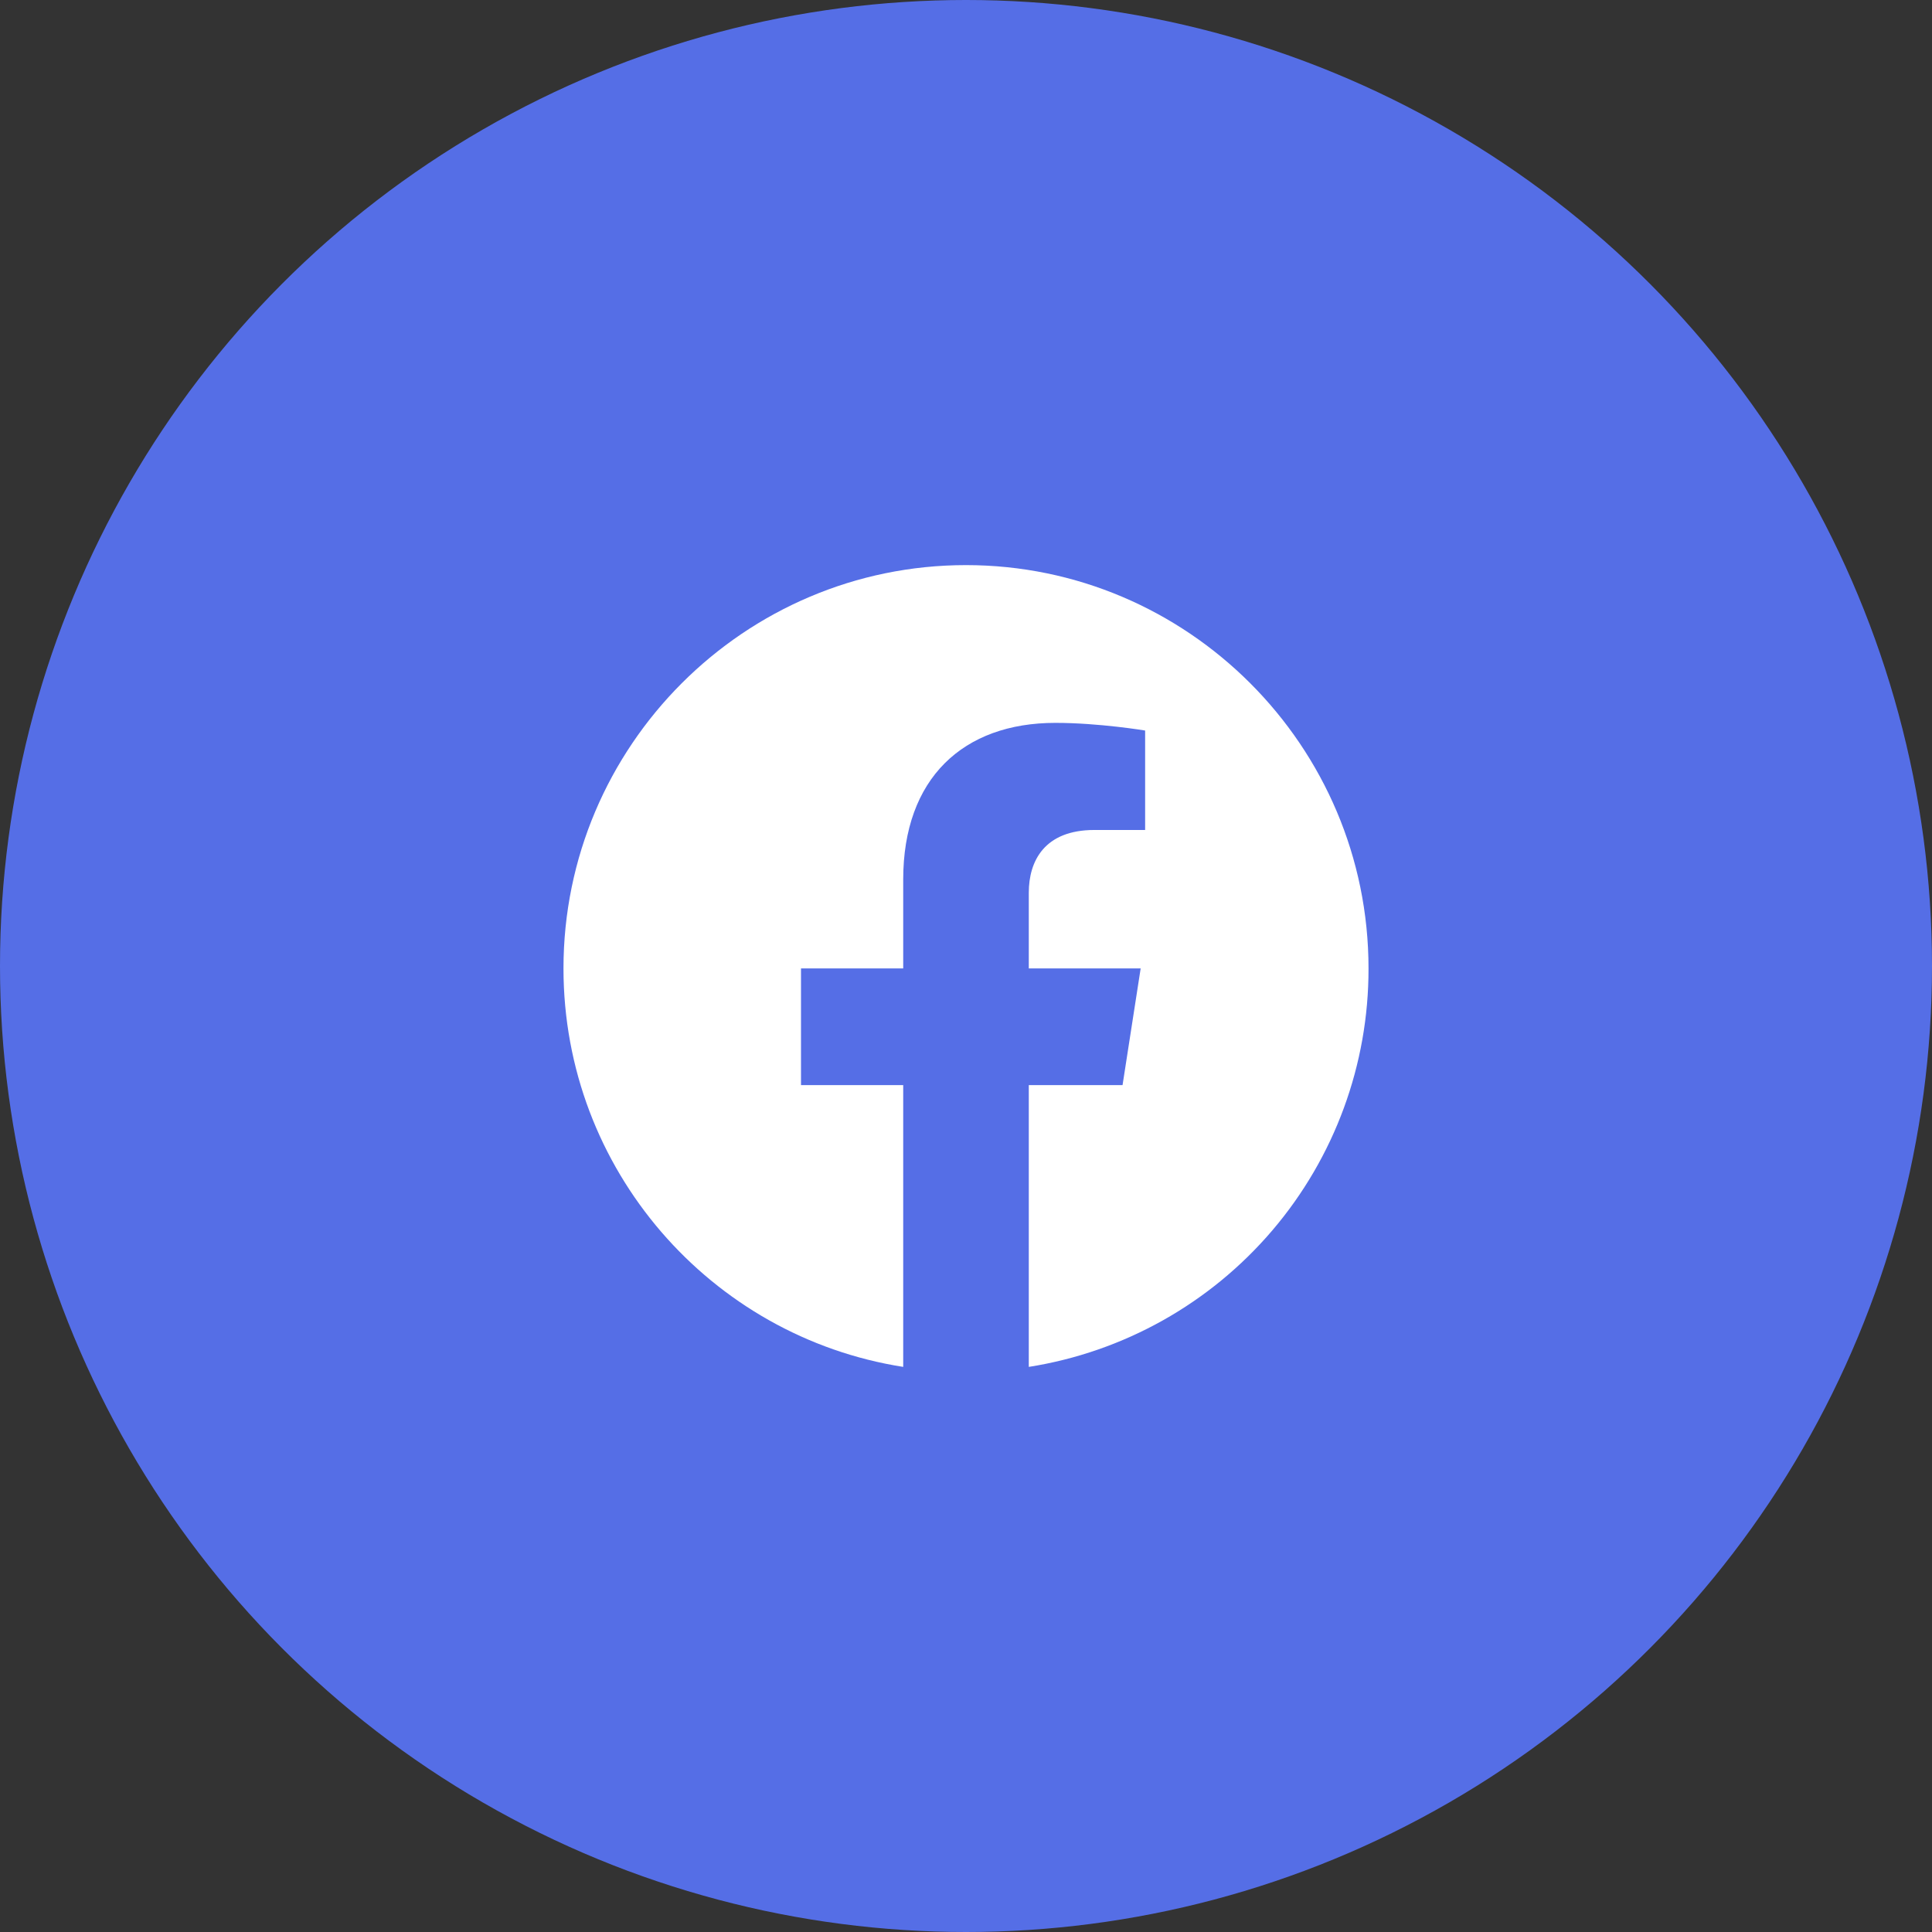 <svg width="32" height="32" viewBox="0 0 32 32" fill="none" xmlns="http://www.w3.org/2000/svg">
<rect x="0" y="0" width="32" height="32" fill="#333333" stroke="none"/>
<circle cx="16" cy="16" r="16" fill="#556EE6"/>
<path d="M16 9.36C12.333 9.36 9.333 12.353 9.333 16.04C9.333 19.373 11.773 22.14 14.96 22.64V17.973H13.267V16.04H14.96V14.567C14.96 12.893 15.953 11.973 17.48 11.973C18.207 11.973 18.967 12.1 18.967 12.1V13.747H18.127C17.3 13.747 17.04 14.26 17.04 14.787V16.04H18.893L18.593 17.973H17.04V22.64C18.611 22.392 20.041 21.59 21.073 20.38C22.105 19.17 22.67 17.631 22.667 16.04C22.667 12.353 19.667 9.36 16 9.36Z" fill="white"/>
</svg>
